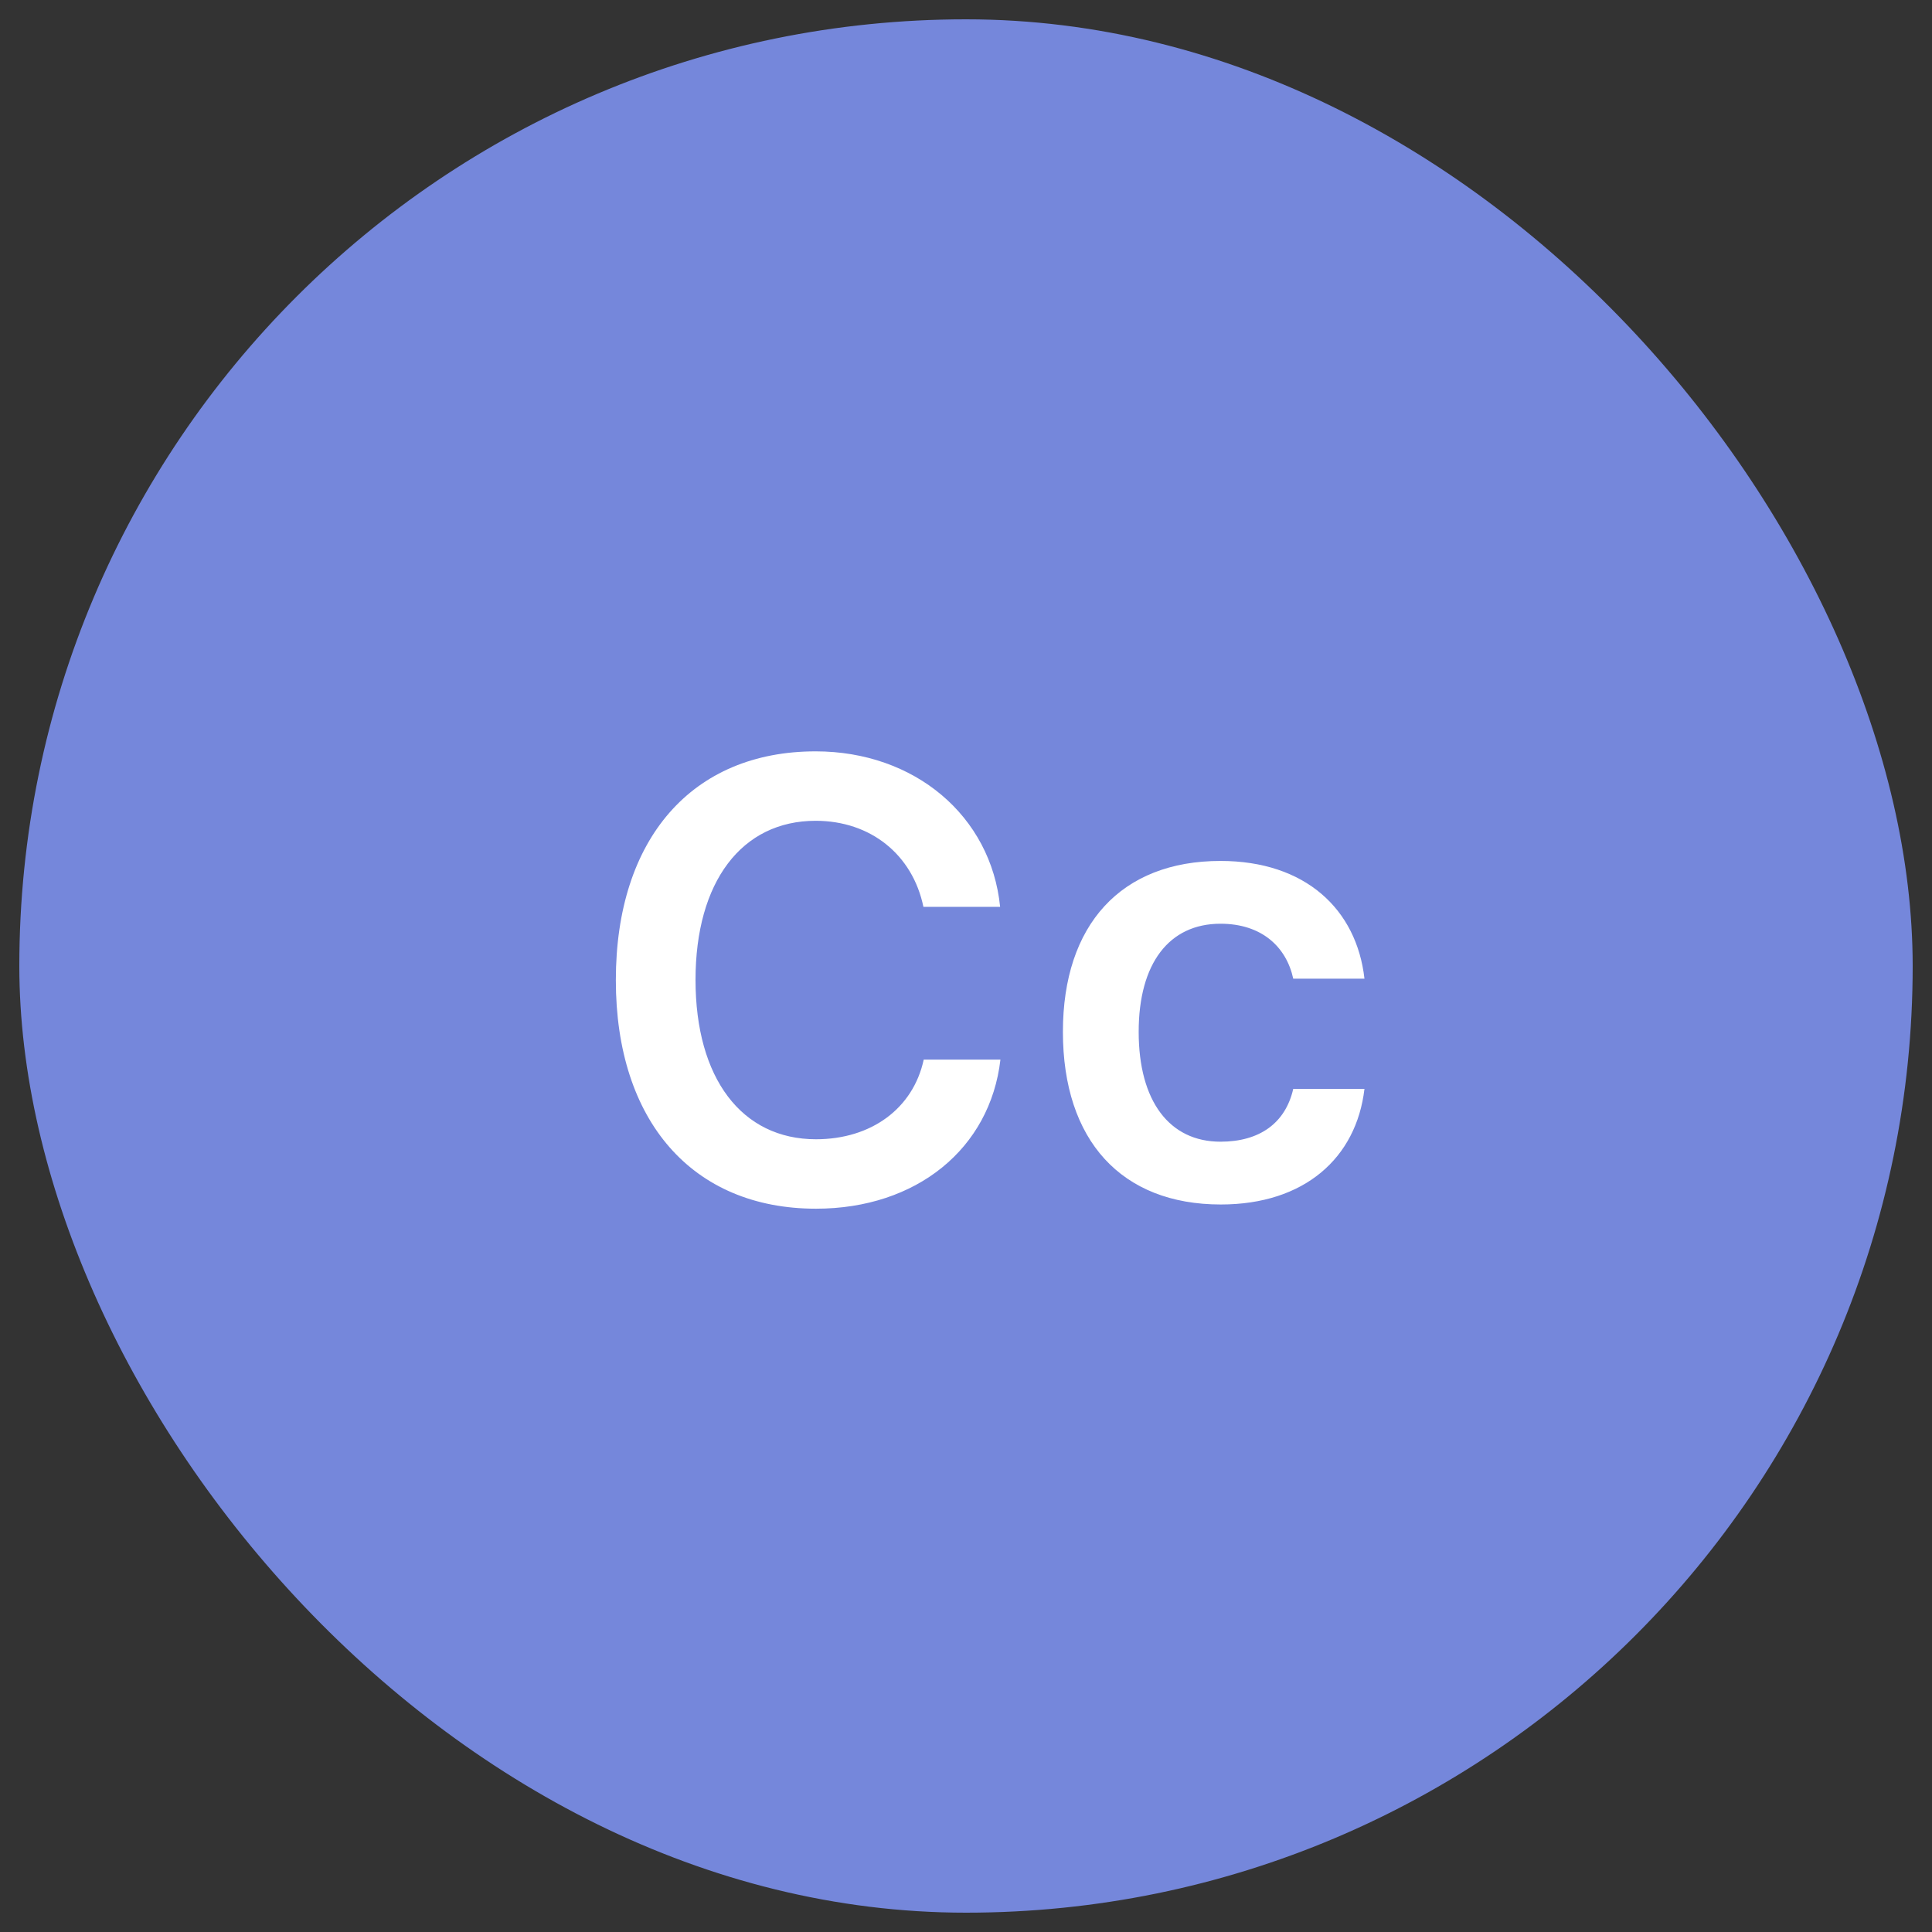 <svg width="50" height="50" viewBox="0 0 50 50" fill="none" xmlns="http://www.w3.org/2000/svg">
    <rect x="0" y="0" width="50" height="50" fill="#333333" stroke="none"/>
    <rect x="0.5" y="0.5" width="49" height="49" rx="24.5" fill="#7587DB" stroke="none" />
    <path
        d="M21.117 31.281C23.719 31.281 25.625 29.727 25.891 27.422H23.906C23.633 28.688 22.547 29.484 21.117 29.484C19.195 29.484 18 27.906 18 25.359C18 22.82 19.195 21.242 21.109 21.242C22.531 21.242 23.617 22.117 23.898 23.469H25.883C25.648 21.117 23.672 19.445 21.109 19.445C17.914 19.445 15.938 21.703 15.938 25.367C15.938 29.016 17.922 31.281 21.117 31.281ZM35.312 25.328C35.109 23.531 33.781 22.281 31.586 22.281C29.016 22.281 27.508 23.93 27.508 26.703C27.508 29.516 29.023 31.172 31.594 31.172C33.758 31.172 35.102 29.969 35.312 28.18H33.469C33.266 29.07 32.594 29.547 31.586 29.547C30.266 29.547 29.469 28.5 29.469 26.703C29.469 24.93 30.258 23.906 31.586 23.906C32.648 23.906 33.289 24.5 33.469 25.328H35.312Z"
        fill="white" />
</svg>
    